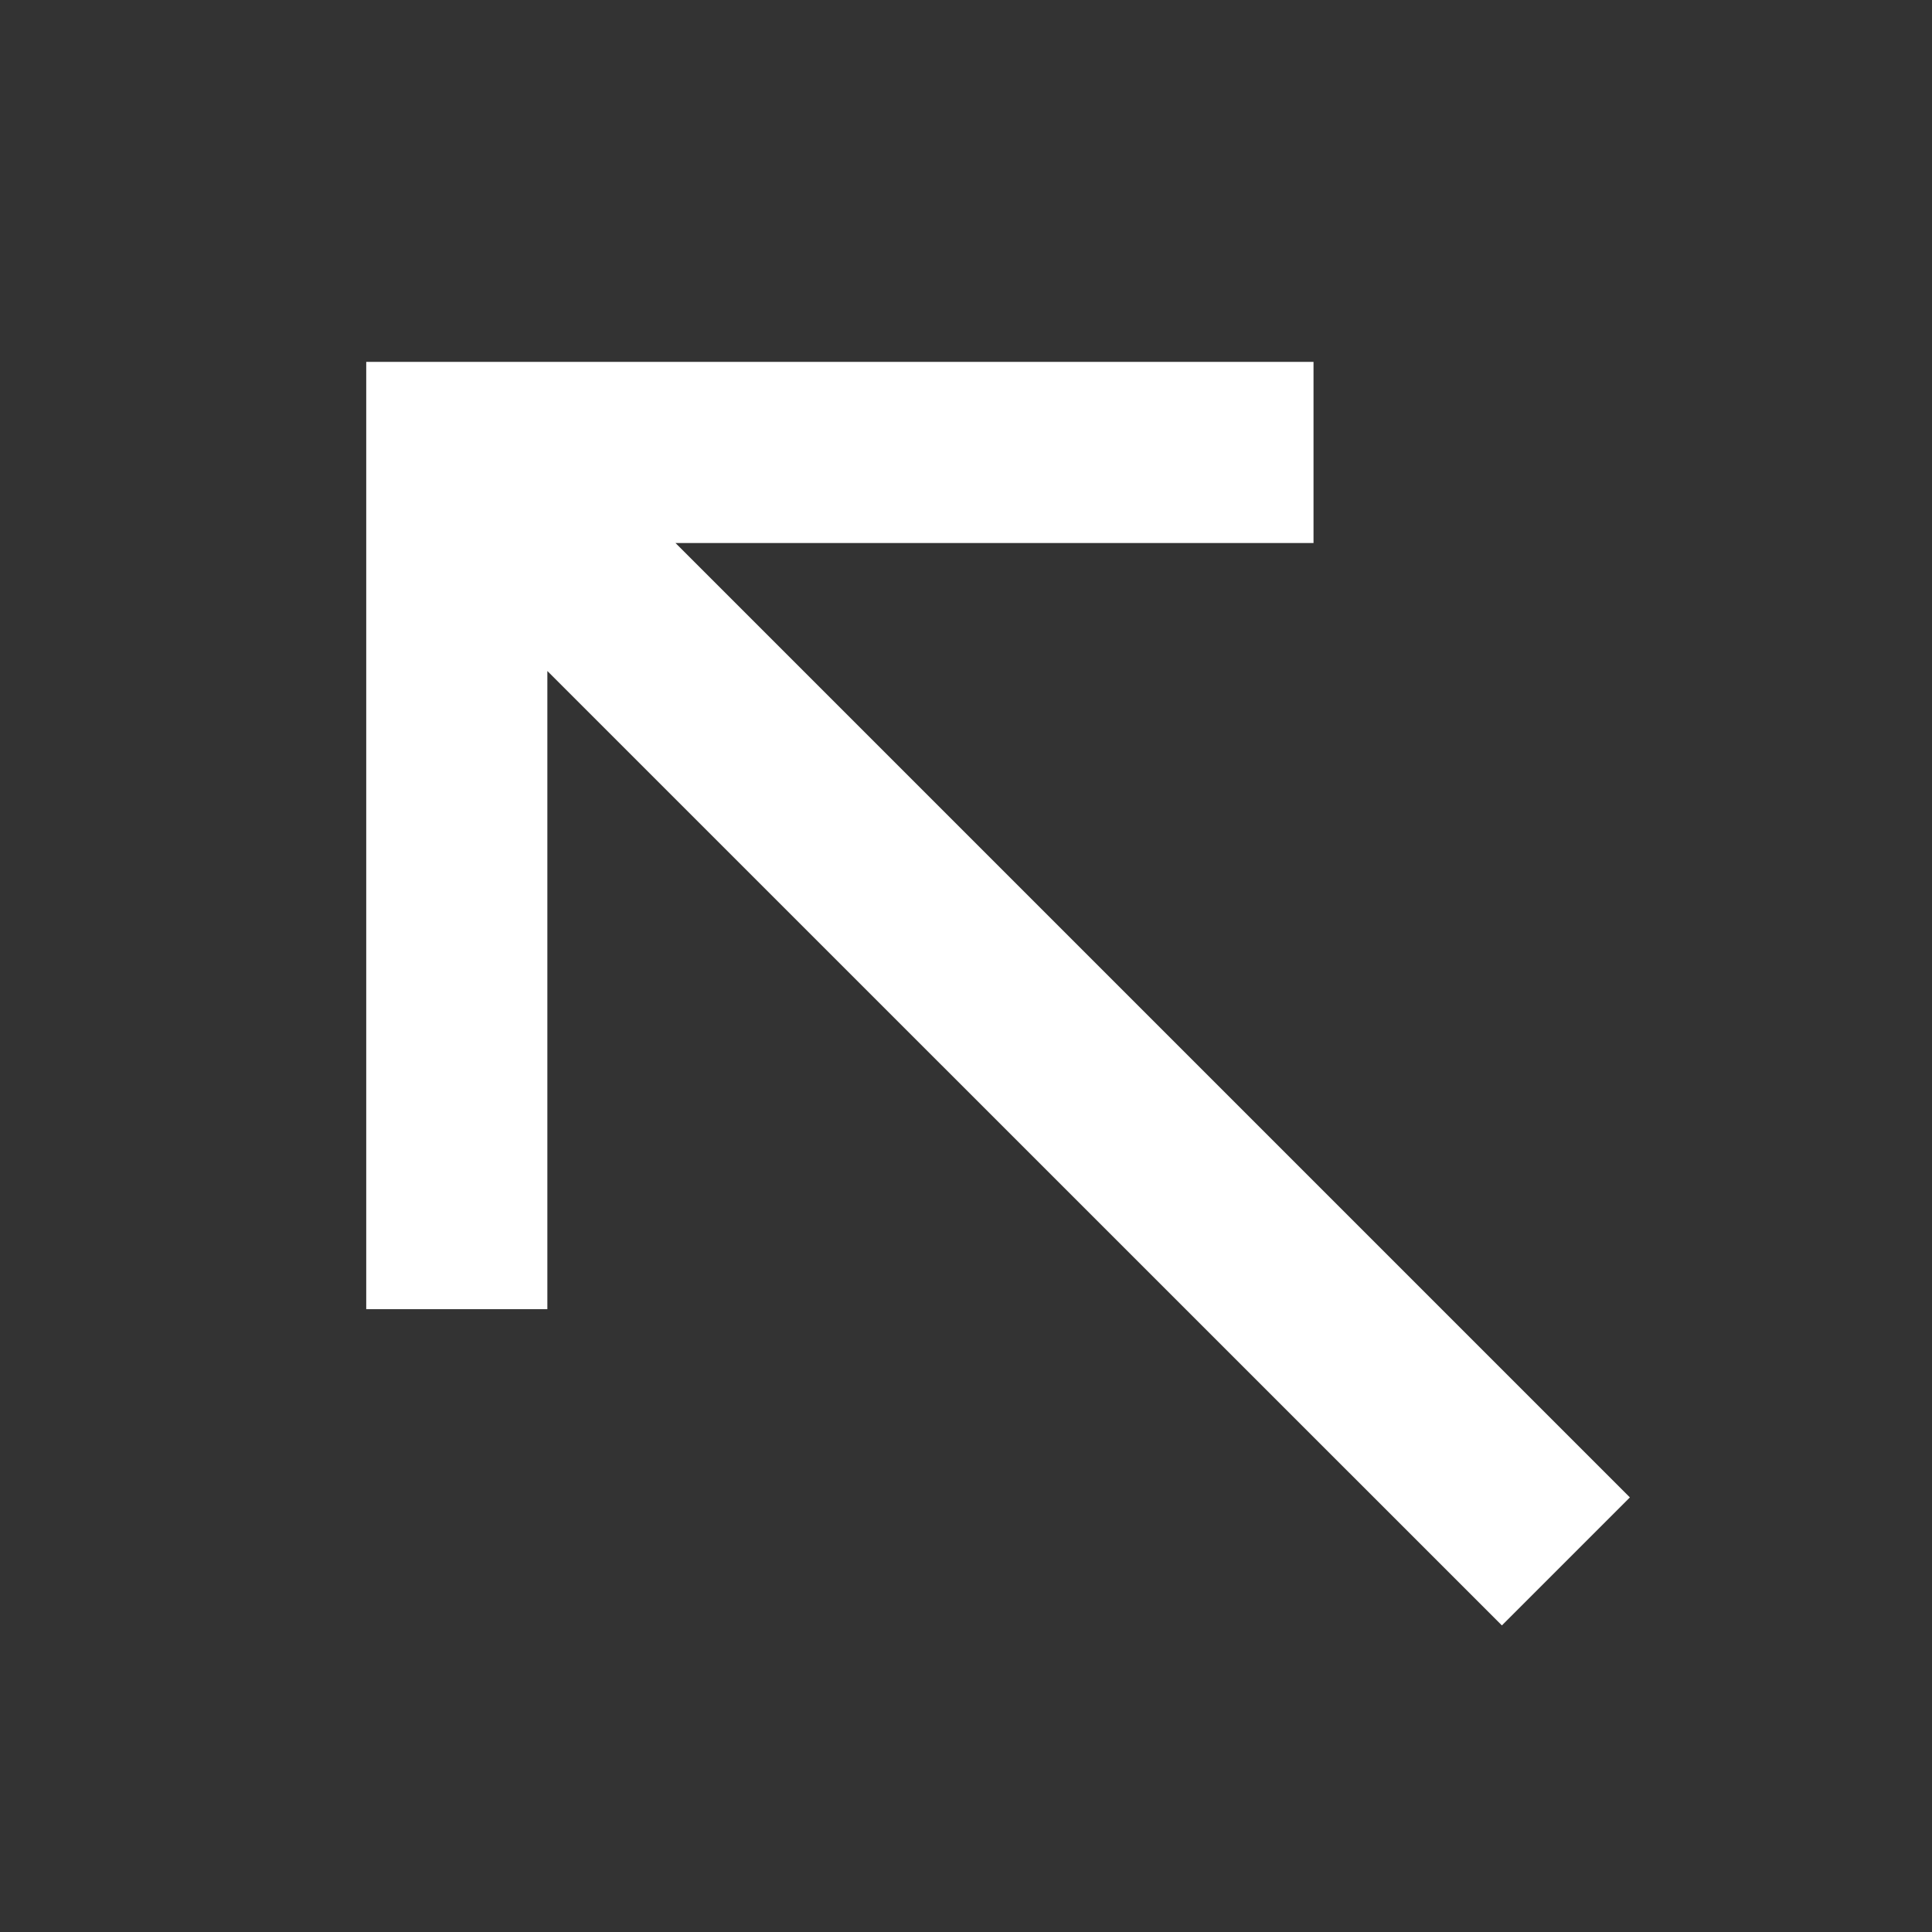 <svg xmlns='http://www.w3.org/2000/svg' width='16' height='16' fill='none'><rect width="100%" height="100%" fill="#333333" stroke="none"/><path fill='#ffffff'  fill-rule='evenodd' d='M5.594 4.497h5.284v-1.5H3.033v7.845h1.5V5.557l7.905 7.904 1.06-1.06z' clip-rule='evenodd'/></svg>